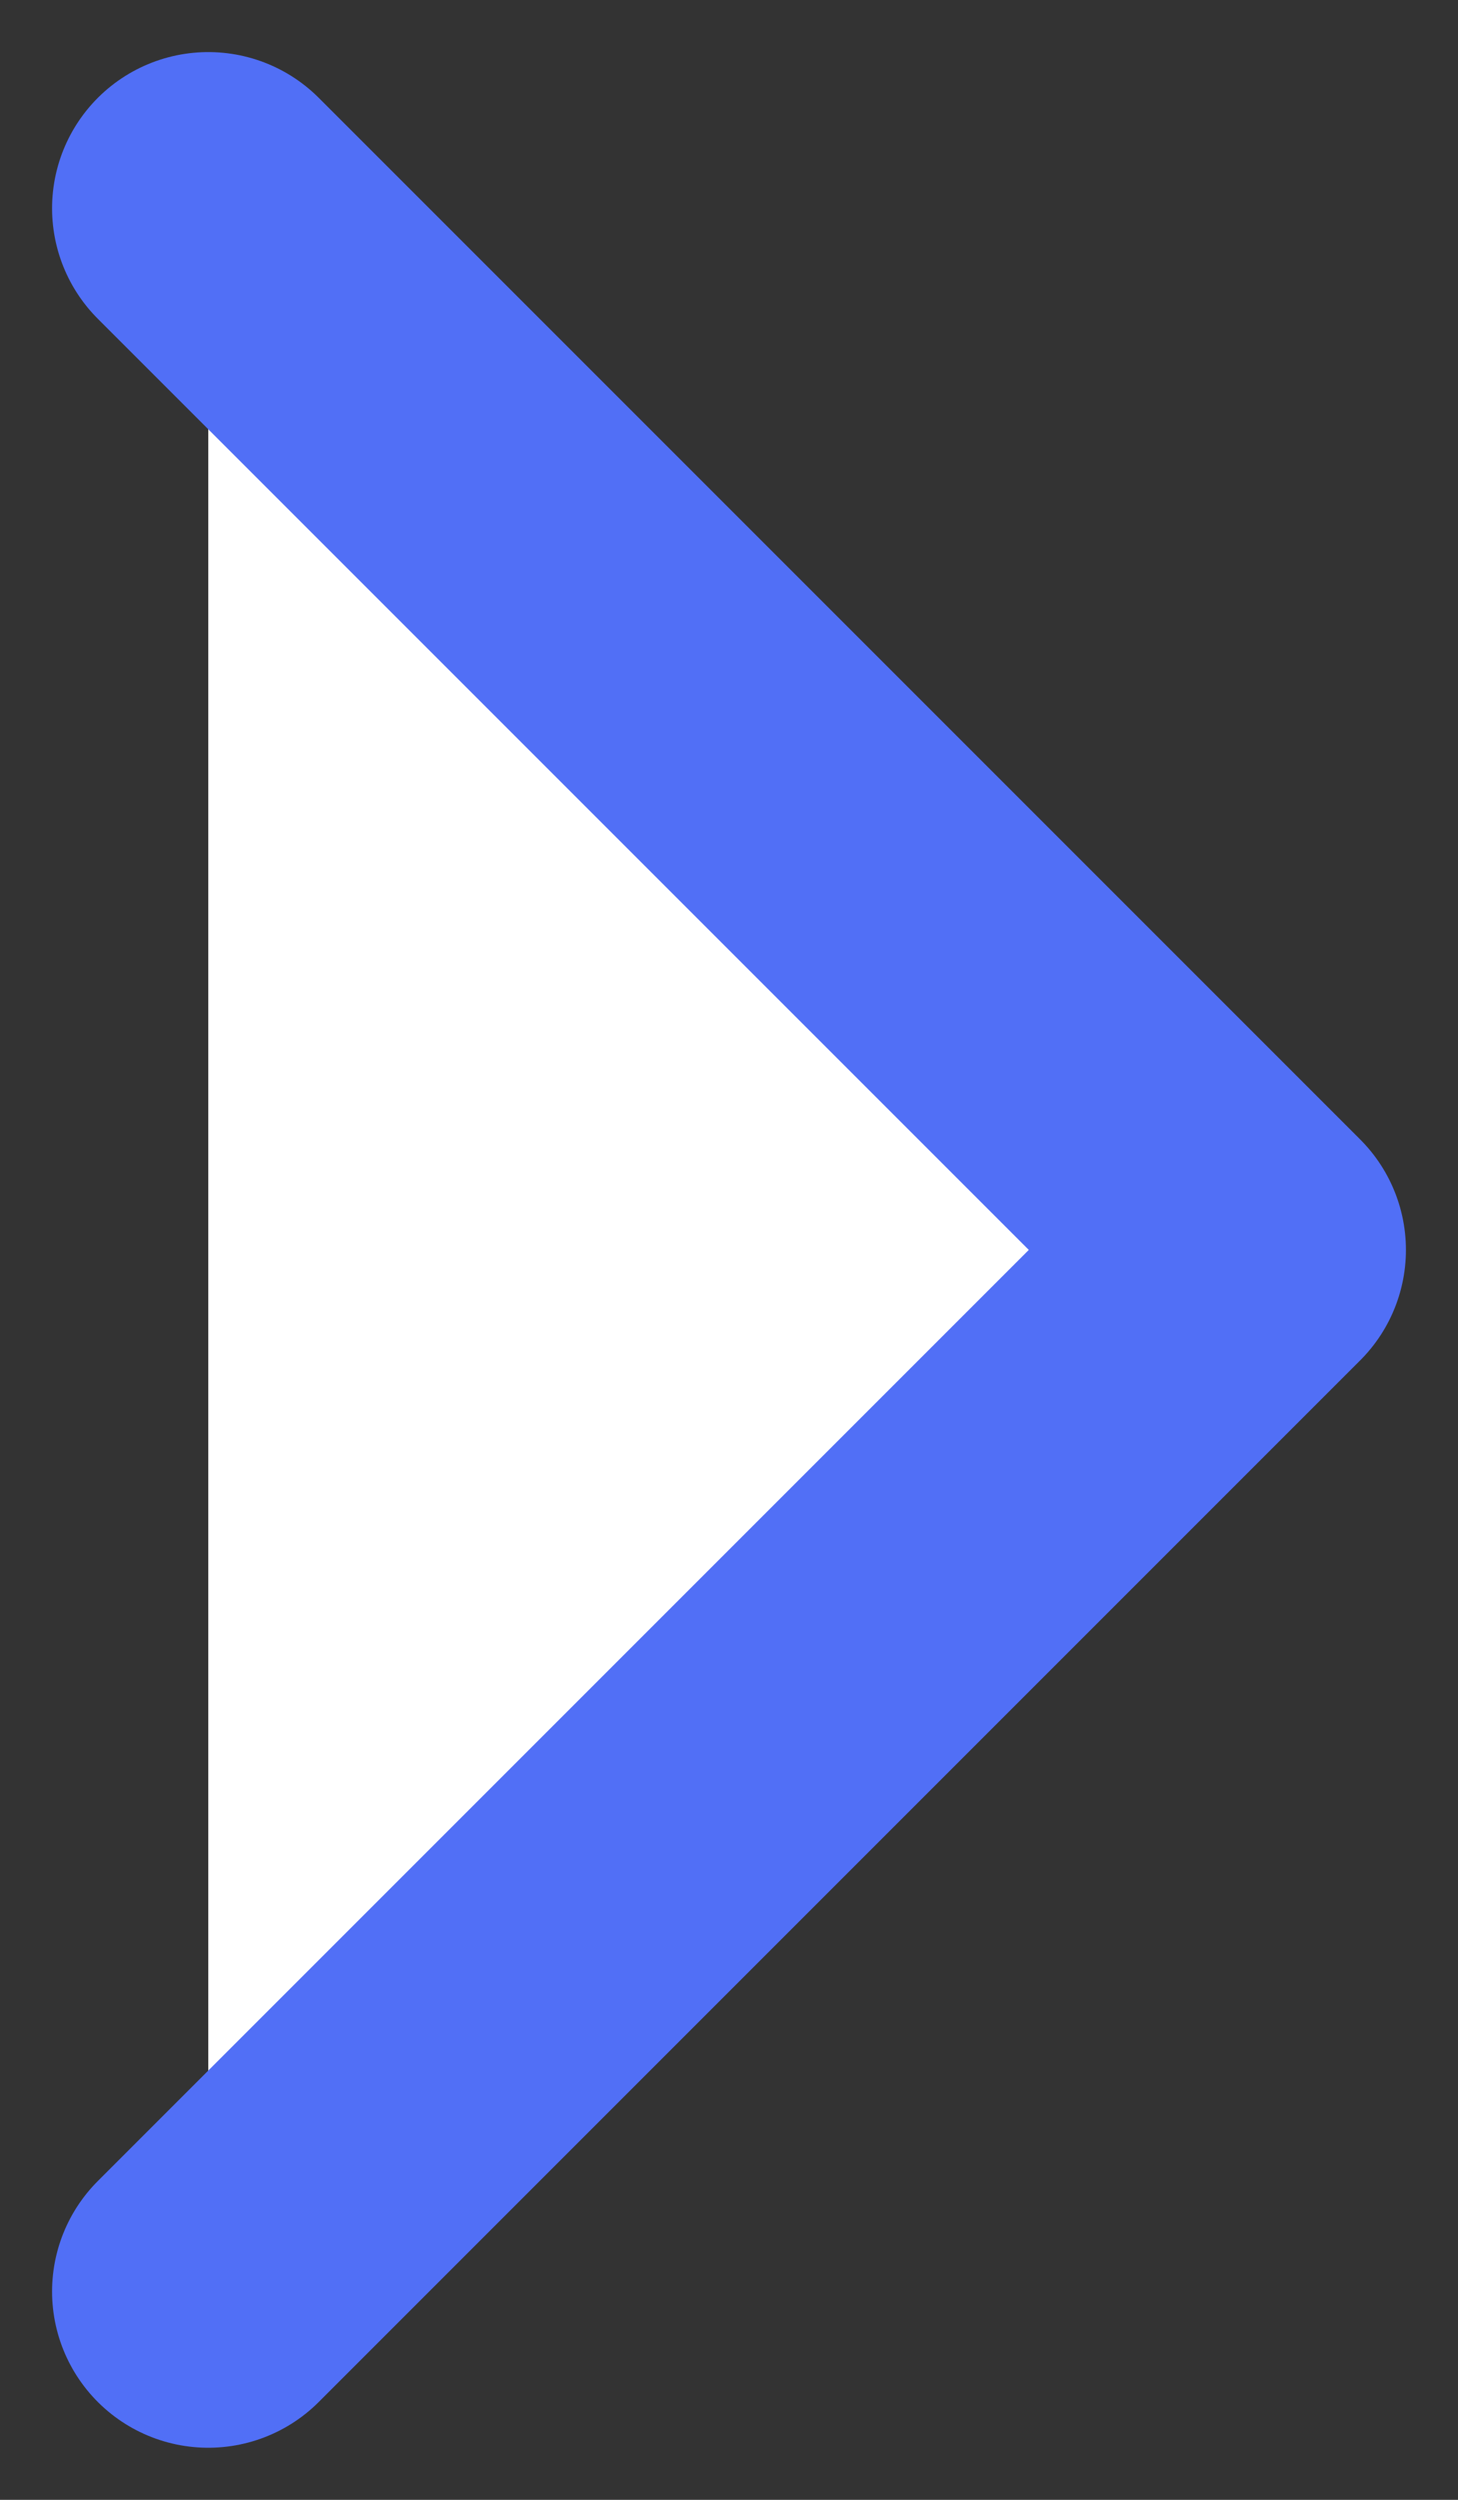 <svg width="7" height="12" viewBox="0 0 7 12" fill="none" xmlns="http://www.w3.org/2000/svg">
<rect x="0" y="0" width="7" height="12" fill="#333333" stroke="none"/>
<path d="M1 1L6 6L1 11" fill="white"/>
<path d="M1 1L6 6L1 11" stroke="#516FF6" stroke-width="1.5" stroke-linecap="round" stroke-linejoin="round"/>
</svg>
